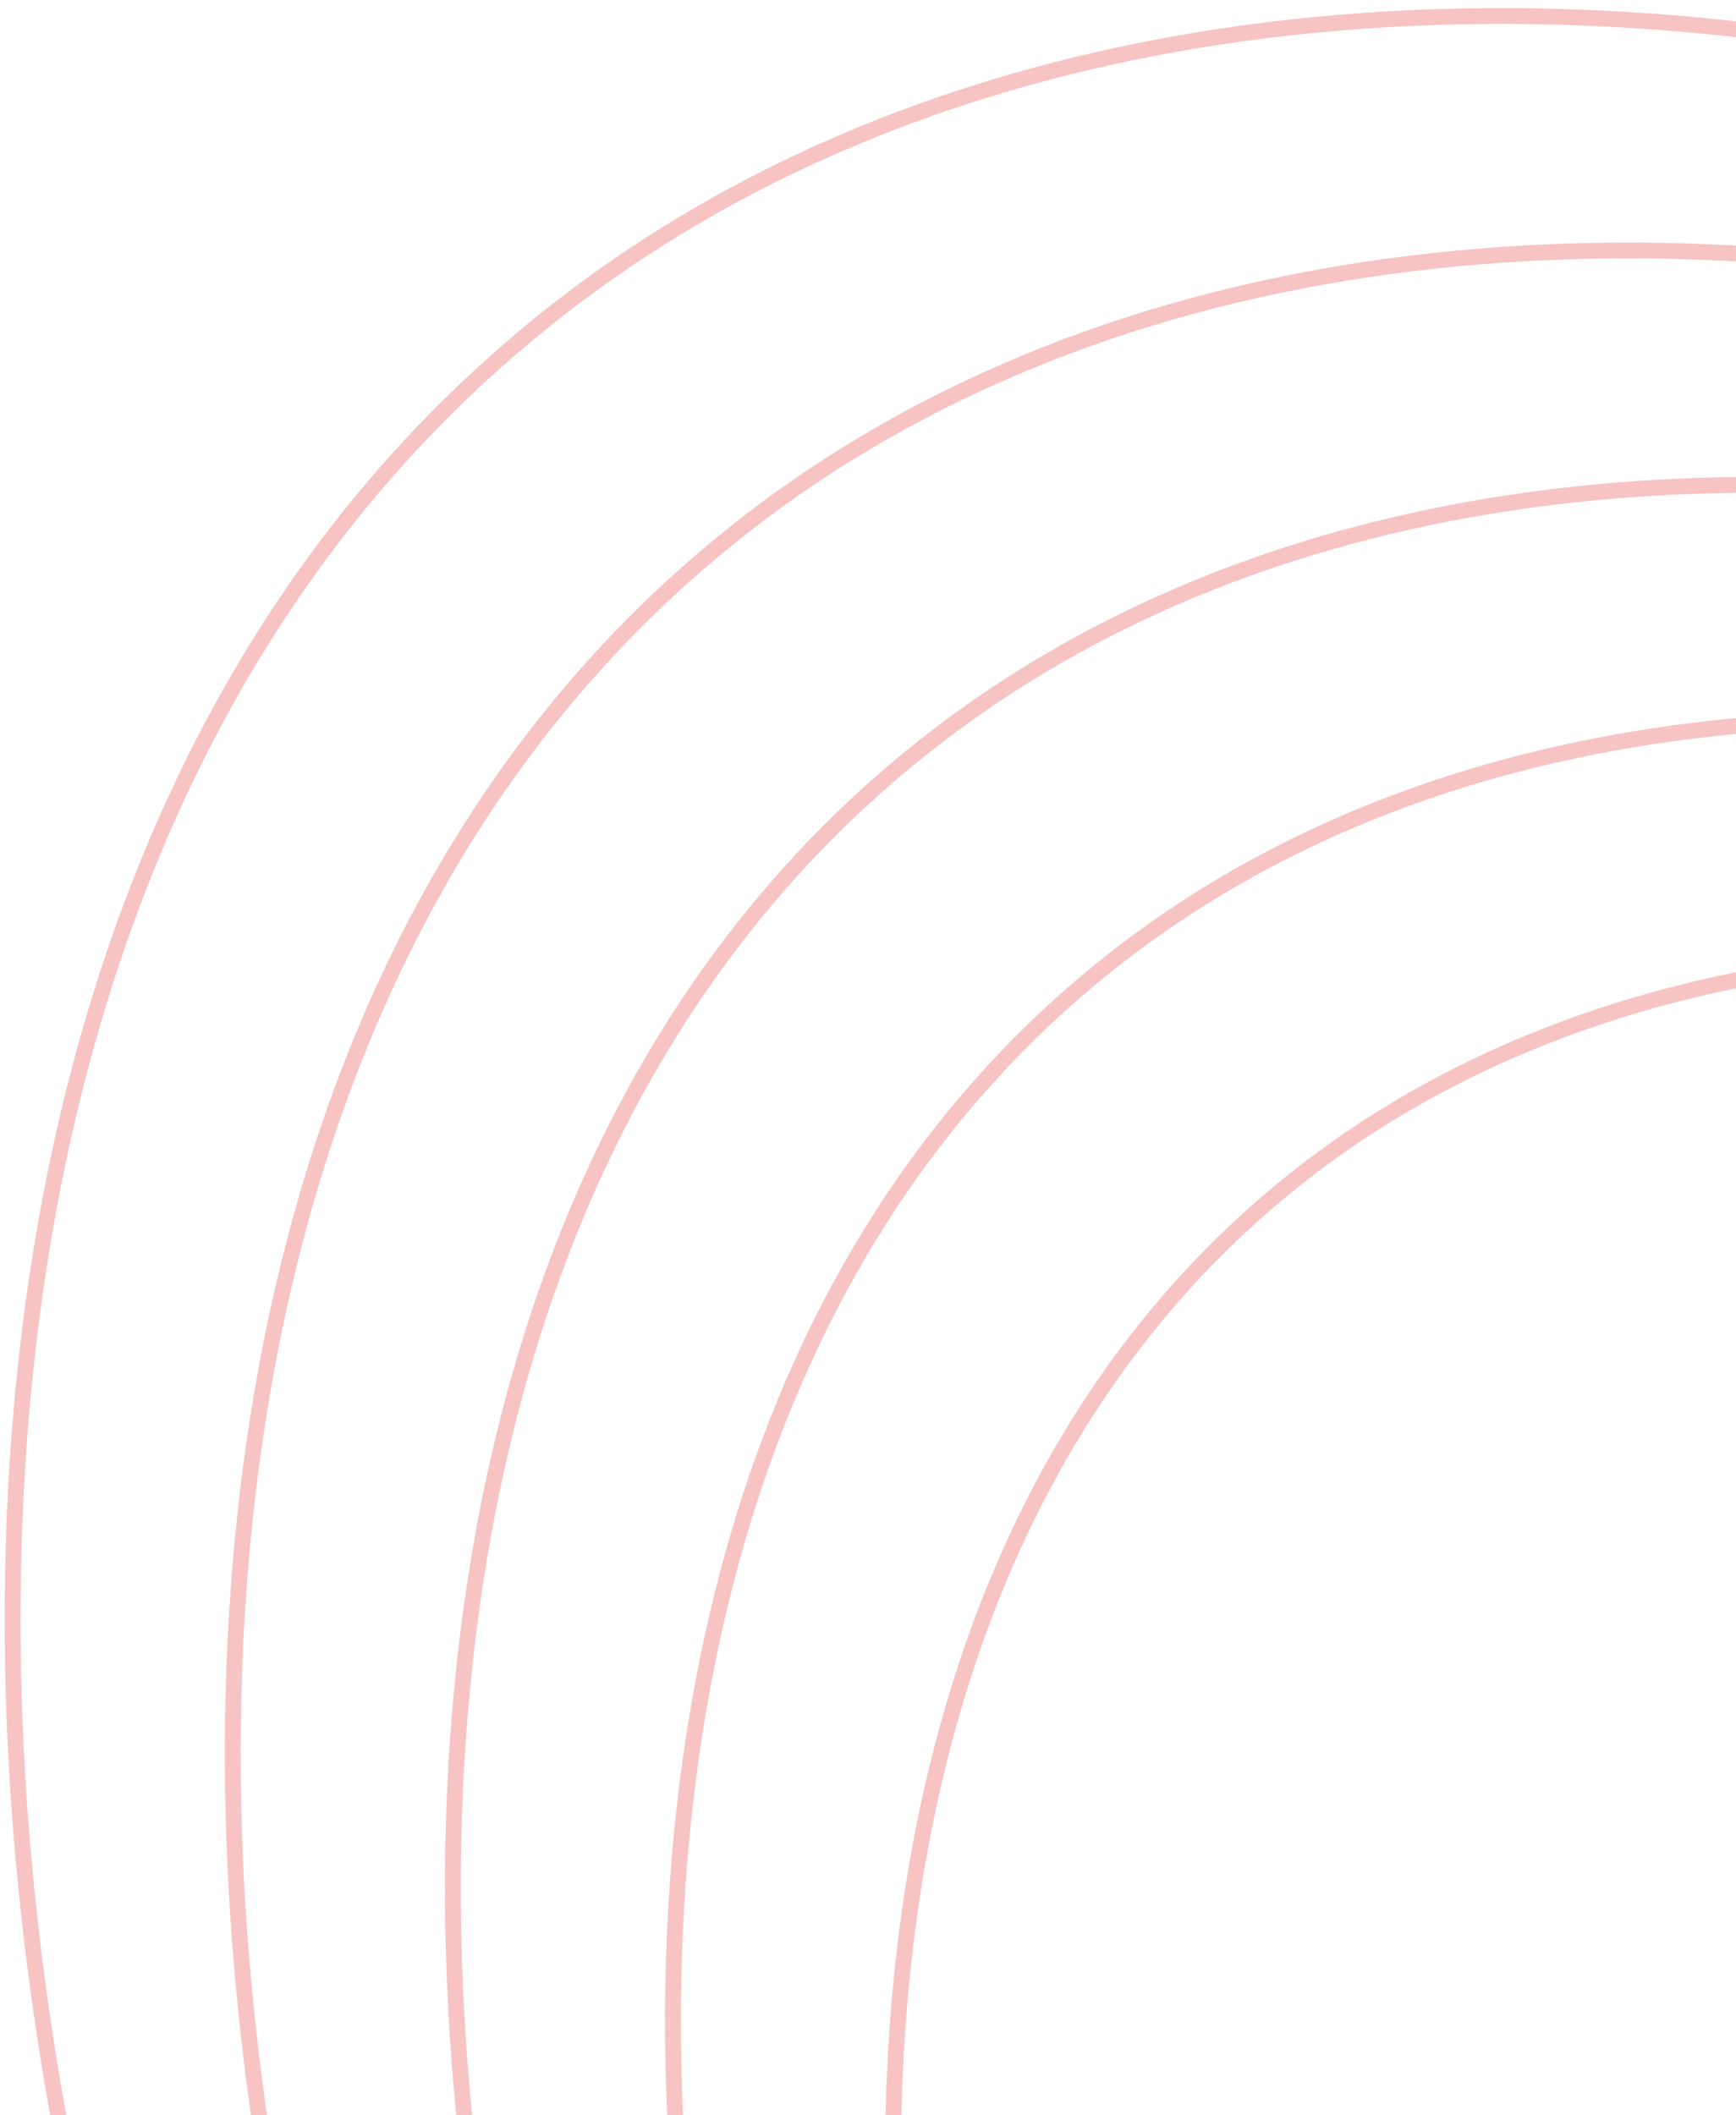<svg xmlns="http://www.w3.org/2000/svg" xmlns:xlink="http://www.w3.org/1999/xlink" width="110" height="134" viewBox="0 0 110 134">
  <defs>
    <clipPath id="clip-path">
      <rect id="Rectangle_2984" data-name="Rectangle 2984" width="110" height="134" transform="translate(1336 99.526)" fill="#fff"/>
    </clipPath>
    <clipPath id="clip-path-2">
      <rect id="Rectangle_935" data-name="Rectangle 935" width="98" height="227" transform="translate(0 0)" fill="#fff"/>
    </clipPath>
  </defs>
  <g id="footer_right_corner_shape" transform="translate(-1336 -99.526)" clip-path="url(#clip-path)">
    <g id="Mask_Group_4" data-name="Mask Group 4" transform="translate(1352.517 286.614) rotate(-139)" clip-path="url(#clip-path-2)">
      <g id="Group_101" data-name="Group 101" transform="translate(97.116 -194.568) rotate(90)">
        <path id="Path_429" data-name="Path 429" d="M0,255.227c54.526.065,108.575-25.046,143.689-66.76,30.452-36.174,46.135-82.381,72.258-121.8S286.184-7.315,332.67,1.342c31.919,5.944,57.288,31.4,72.3,60.19s21.509,61.1,29.545,92.552,18.245,63.392,39.044,88.321c26.367,31.6,69.174,48.658,110.047,43.848" transform="translate(0 0)" fill="none" stroke="#f7c3c3" stroke-miterlimit="10" stroke-width="1"/>
        <path id="Path_430" data-name="Path 430" d="M0,239.252c51.113.063,101.78-23.477,134.7-62.581,28.546-33.911,43.248-77.226,67.736-114.175S268.273-6.857,311.851,1.258c29.919,5.573,53.7,29.435,67.773,56.422s20.163,57.273,27.7,86.76,17.1,59.424,36.6,82.793c24.716,29.624,64.843,45.613,103.16,41.1" transform="translate(18.262 17.966)" fill="none" stroke="#f7c3c3" stroke-miterlimit="10" stroke-width="1"/>
        <path id="Path_431" data-name="Path 431" d="M0,223.279c47.7.058,94.984-21.911,125.7-58.4,26.641-31.647,40.362-72.069,63.214-106.551S250.361-6.4,291.03,1.174c27.923,5.2,50.118,27.47,63.248,52.655s18.817,53.449,25.847,80.968,15.961,55.457,34.158,77.266c23.065,27.645,60.514,42.567,96.272,38.36" transform="translate(36.526 35.931)" fill="none" stroke="#f7c3c3" stroke-miterlimit="10" stroke-width="1"/>
        <path id="Path_432" data-name="Path 432" d="M0,207.306c44.288.054,88.189-20.343,116.71-54.225C141.445,123.7,154.184,86.167,175.4,54.152S232.451-5.941,270.209,1.09c25.925,4.828,46.533,25.5,58.724,48.889s17.47,49.625,24,75.174,14.82,51.491,31.714,71.74c21.416,25.668,56.186,39.522,89.385,35.615" transform="translate(54.788 53.897)" fill="none" stroke="#f7c3c3" stroke-miterlimit="10" stroke-width="1"/>
        <path id="Path_433" data-name="Path 433" d="M0,191.332a142.644,142.644,0,0,0,107.718-50.046c22.829-27.12,34.586-61.759,54.168-91.307s52.655-55.464,87.5-48.973c23.928,4.456,42.947,23.54,54.2,45.121s16.124,45.8,22.149,69.382,13.677,47.523,29.27,66.211c19.766,23.691,51.857,36.477,82.5,32.871" transform="translate(73.05 71.863)" fill="none" stroke="#f7c3c3" stroke-miterlimit="10" stroke-width="1"/>
      </g>
    </g>
  </g>
</svg>
